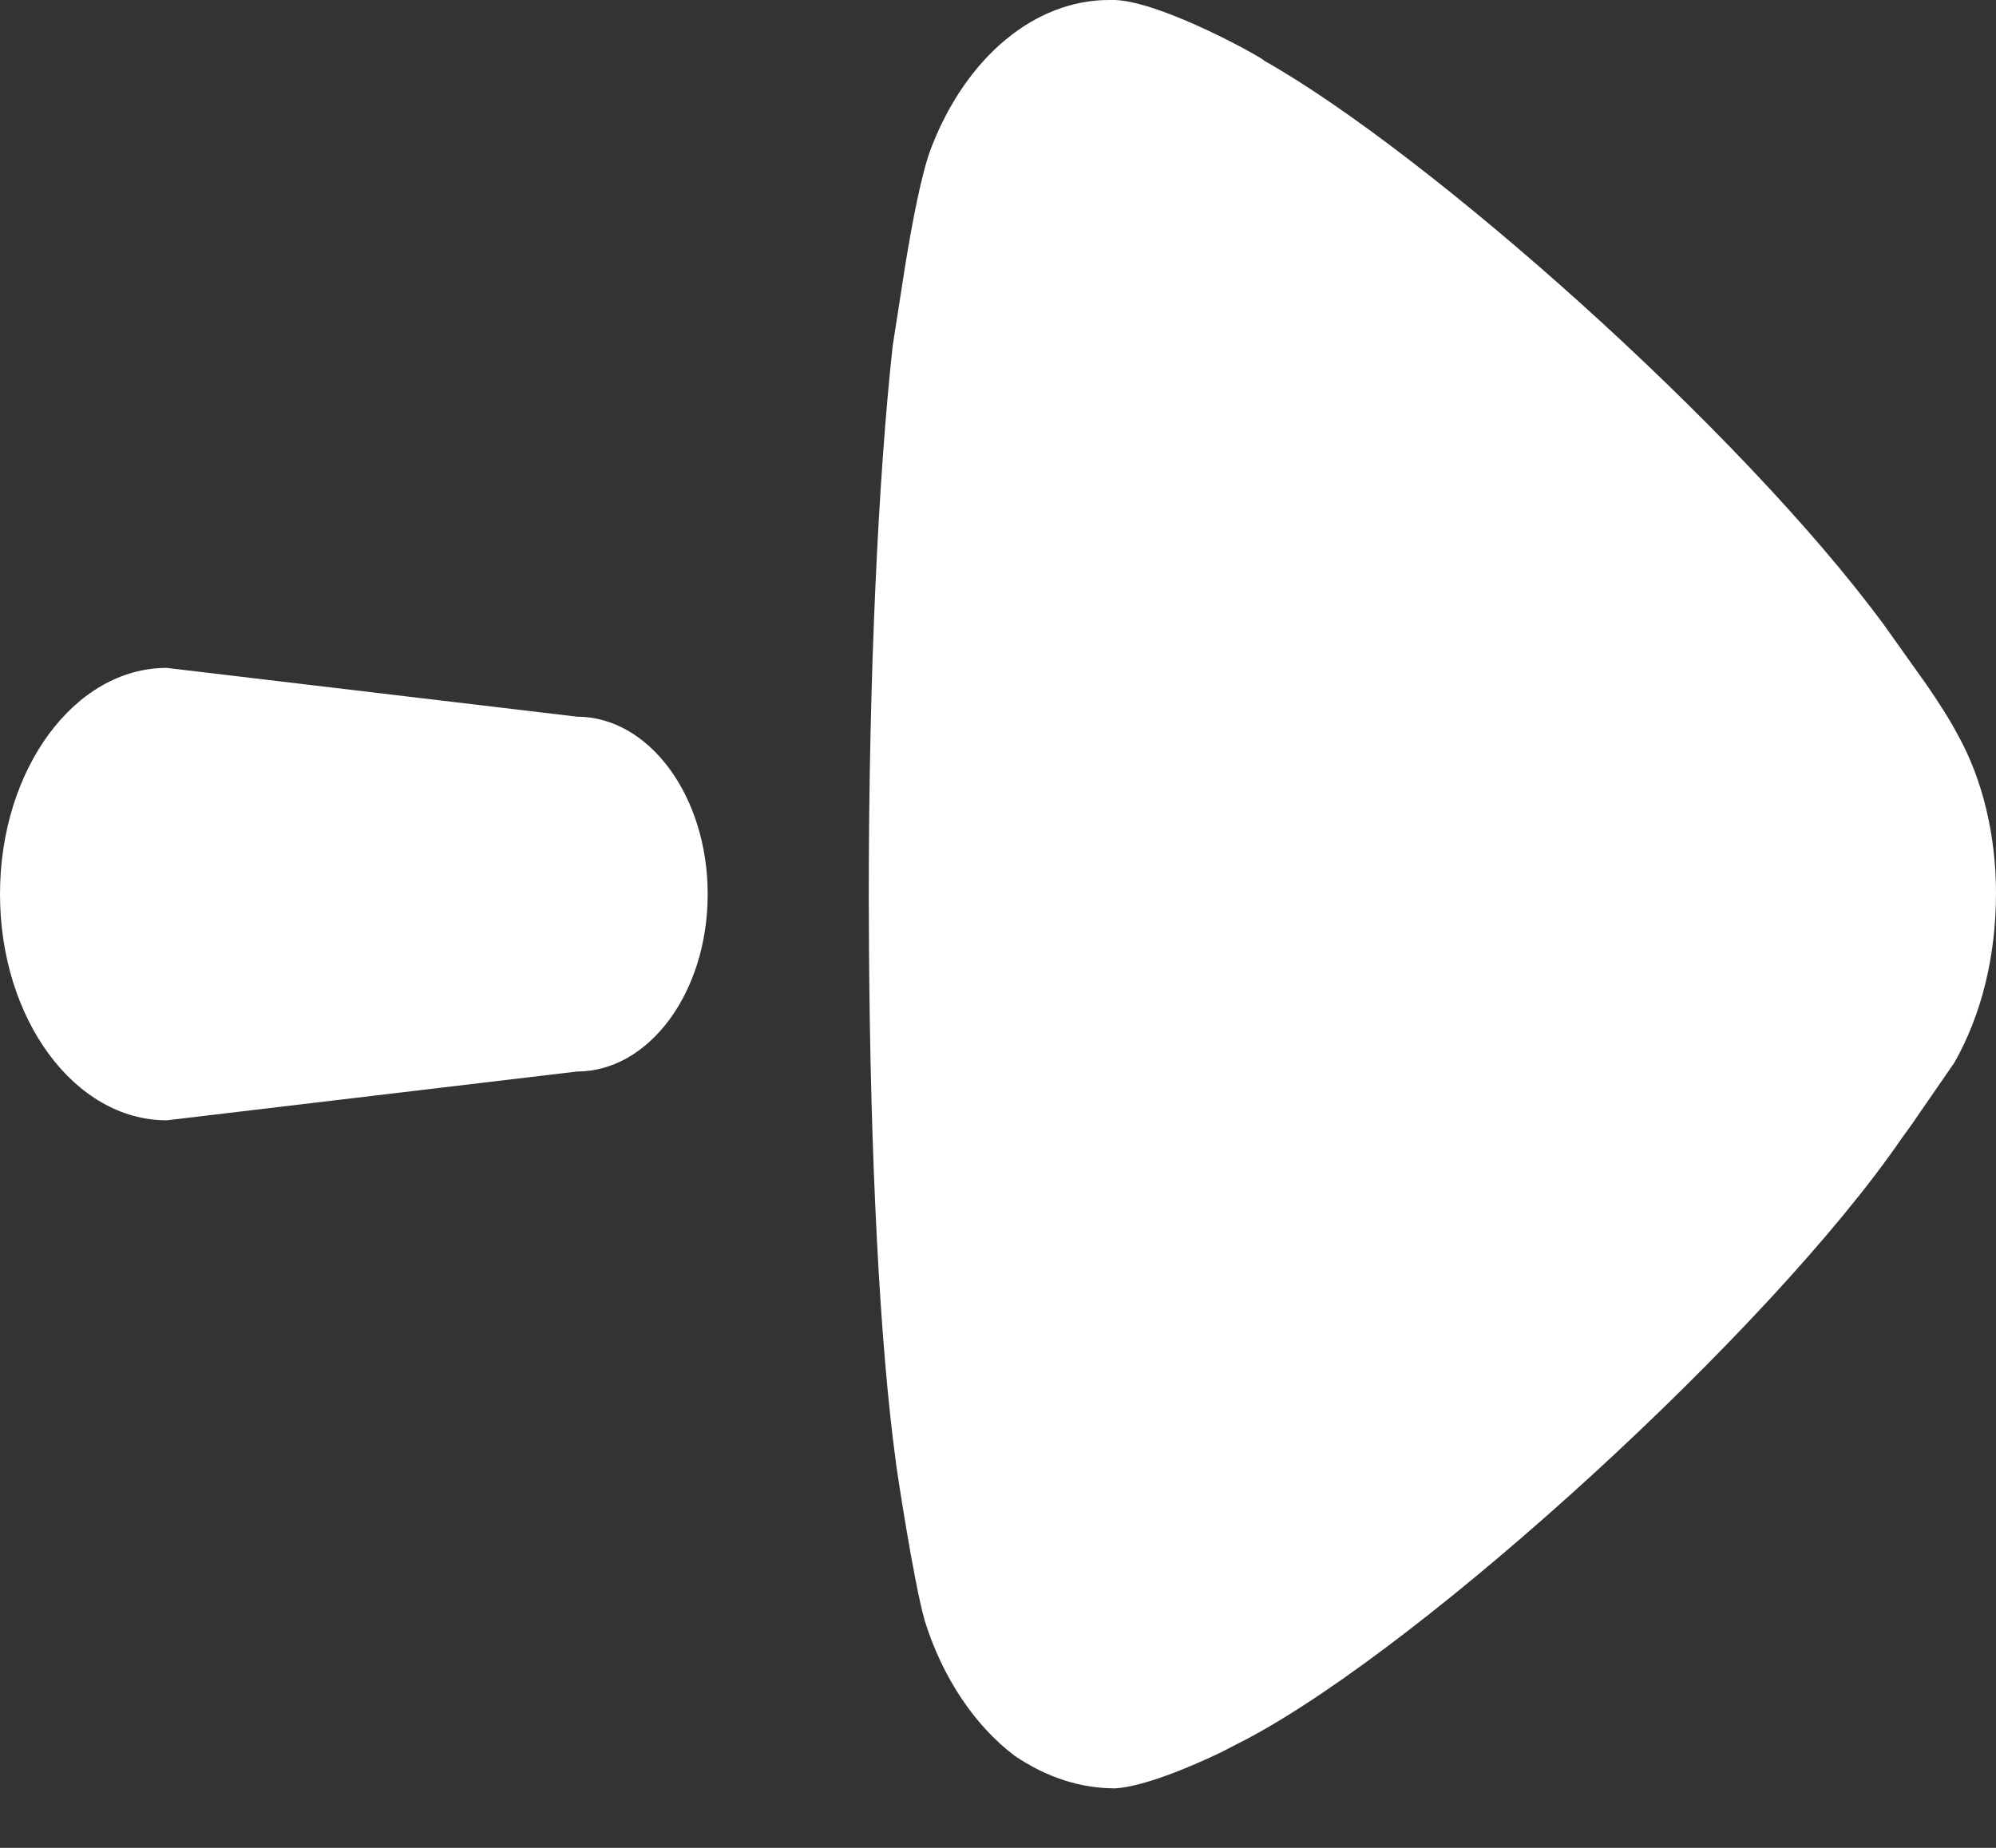 <svg width="27" height="25" viewBox="0 0 27 25" fill="none" xmlns="http://www.w3.org/2000/svg">
<rect x="0" y="0" width="27" height="25" fill="#333333" stroke="none"/>
<path d="M11.755 12.825L11.752 12.111C11.752 9.144 11.882 6.438 12.076 4.675L12.247 3.578C12.342 2.998 12.467 2.336 12.597 1.999C13.073 0.764 14.004 0 15.001 0H15.087C15.737 0.029 17.102 0.795 17.102 0.822C19.298 2.06 23.534 5.798 25.491 8.463L26.06 9.263C26.209 9.48 26.376 9.736 26.48 9.936C26.826 10.554 27 11.318 27 12.082C27 12.935 26.805 13.728 26.437 14.376L25.853 15.223L25.722 15.404C23.947 17.992 19.311 22.223 16.886 23.517L16.52 23.706C16.079 23.918 15.462 24.172 15.087 24.195C14.611 24.195 14.156 24.046 13.723 23.753C13.181 23.342 12.749 22.694 12.51 21.93C12.358 21.401 12.119 19.813 12.119 19.784C11.9 18.183 11.773 15.656 11.755 12.825ZM0 12.097C0 10.406 1.01 9.036 2.255 9.036L7.804 9.696C8.781 9.696 9.573 10.771 9.573 12.097C9.573 13.425 8.781 14.497 7.804 14.497L2.255 15.157C1.01 15.157 0 13.787 0 12.097Z" fill="white"/>
</svg>
